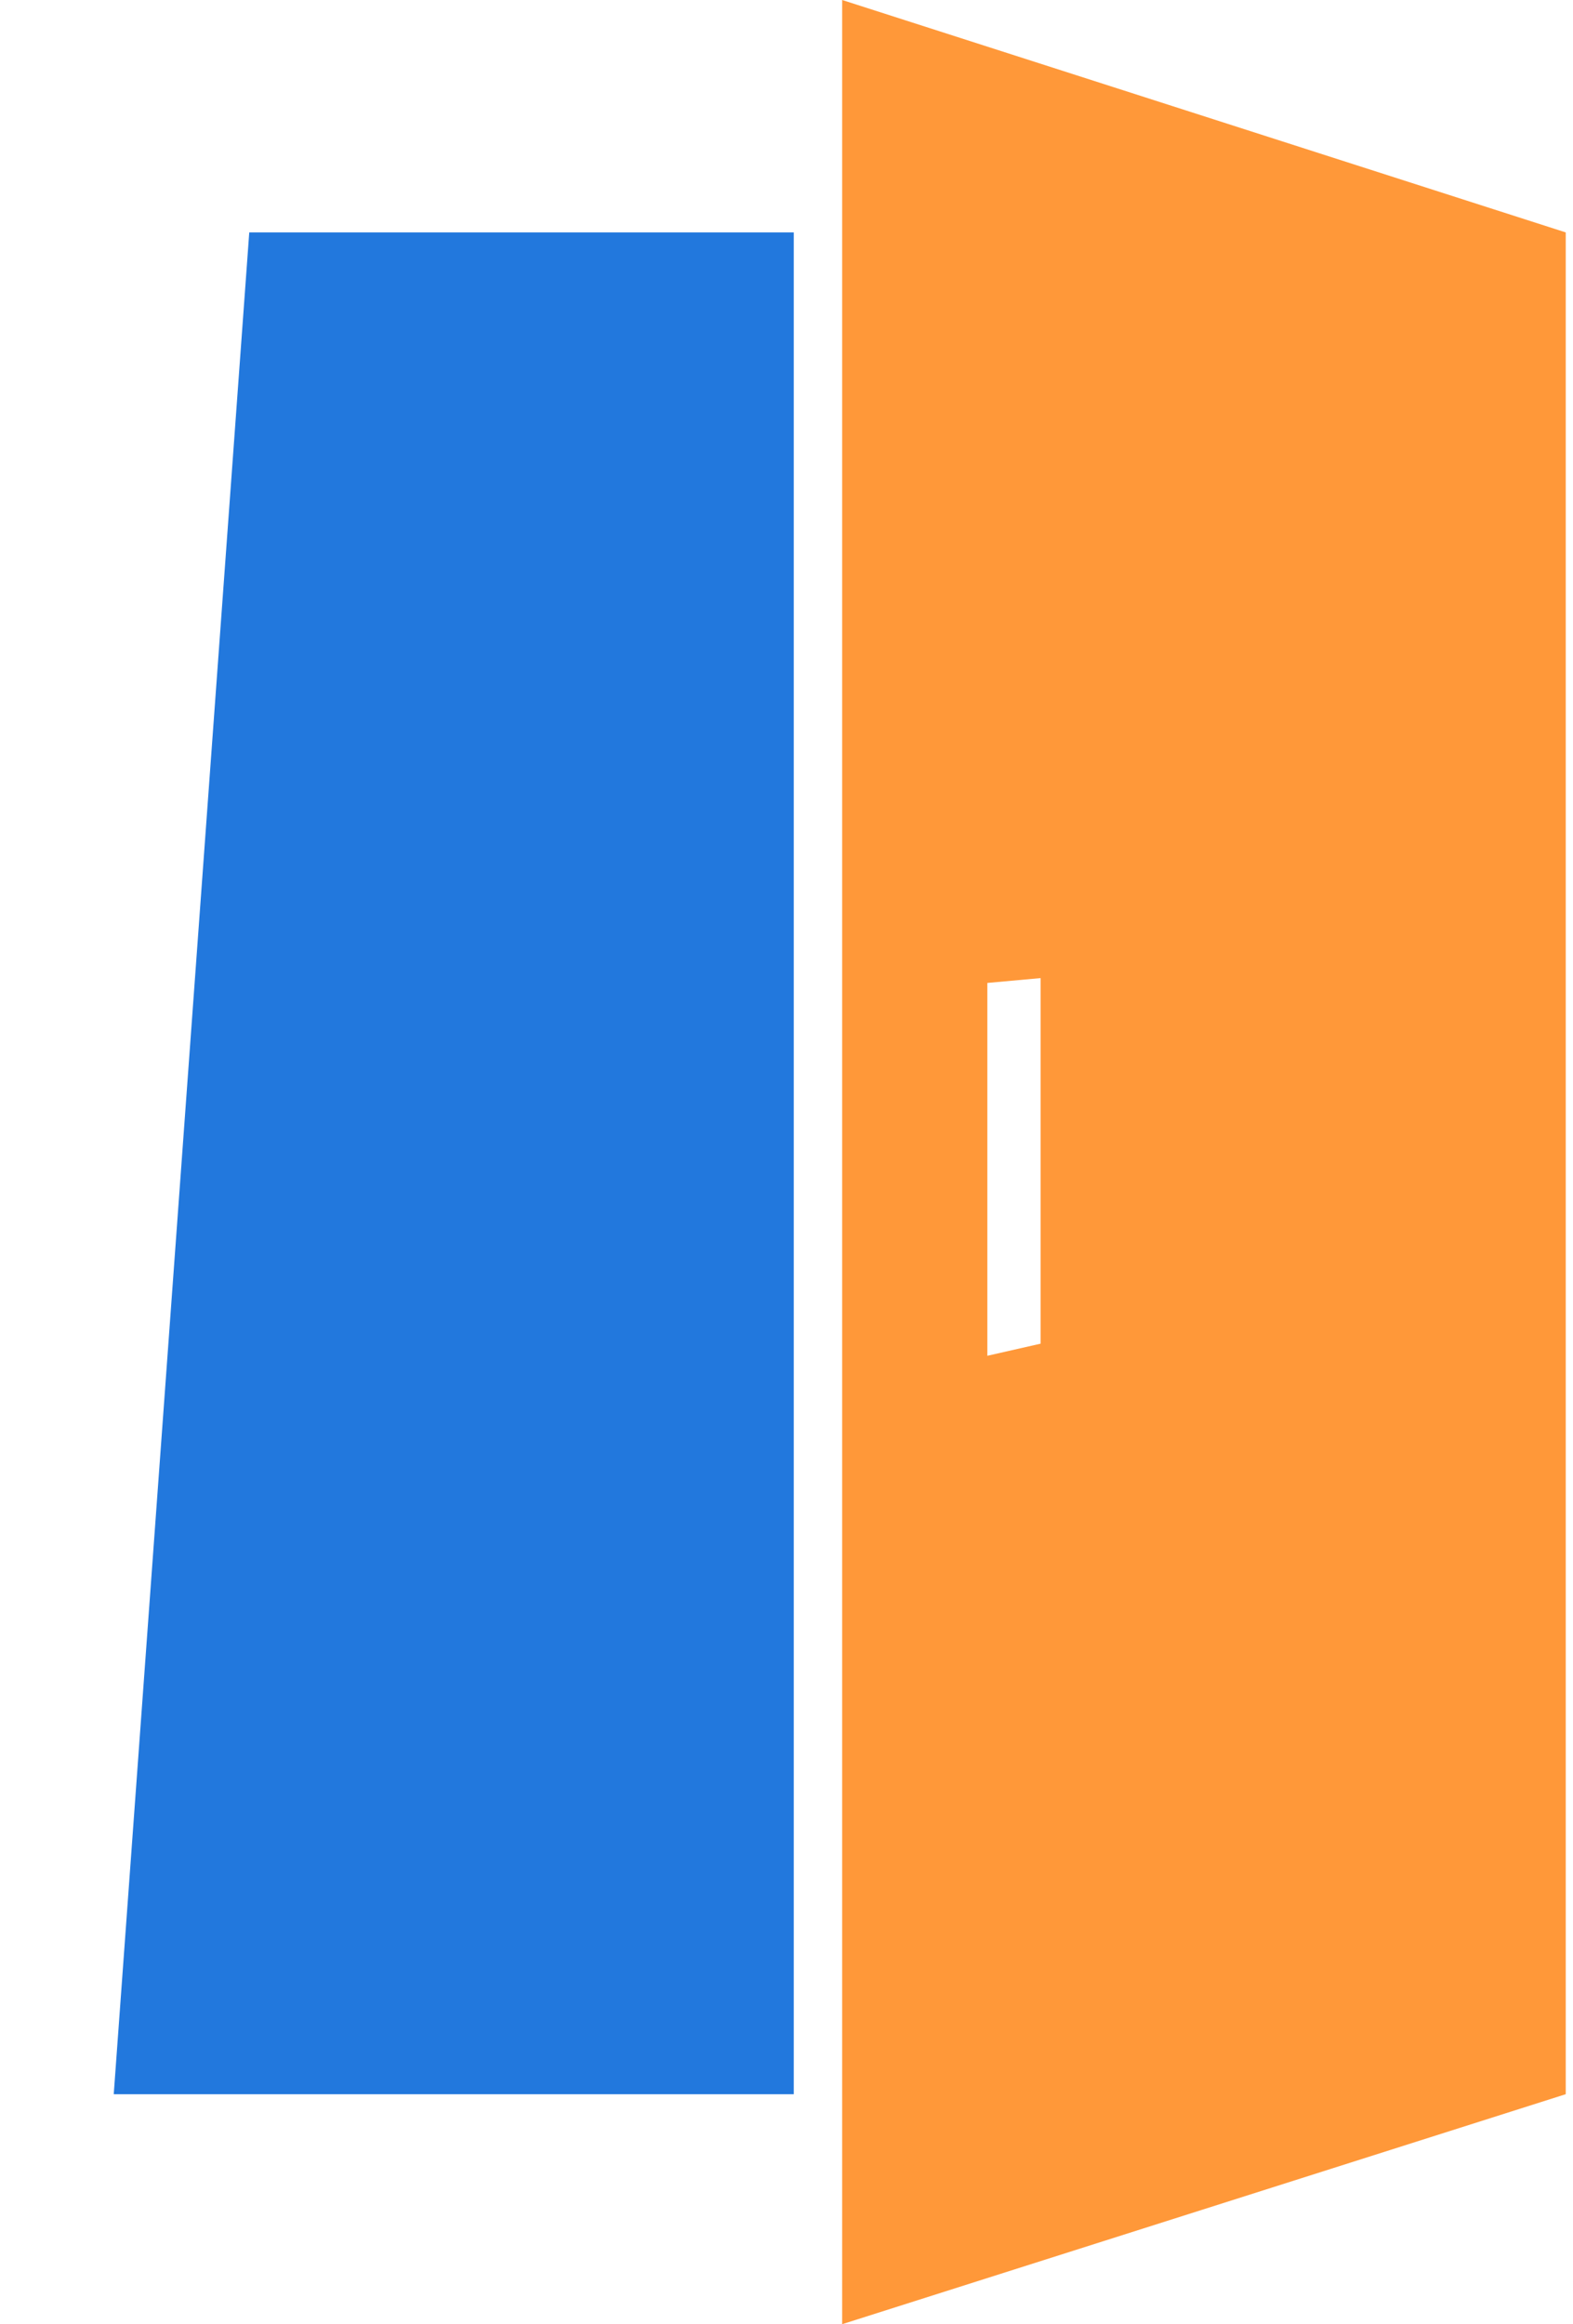 <svg enable-background="new 0 0 65 96" viewBox="0 0 65 96" xmlns="http://www.w3.org/2000/svg"><path d="m10.3 9.6-5.6 76.9h28.1v-76.9z" fill="#2278dd"/><path d="m64.7 9.6-29.9-9.6v96l29.9-9.5zm-21.7 45.9-2.2.5v-15.4l2.2-.2z" fill="#ff9839"/></svg>